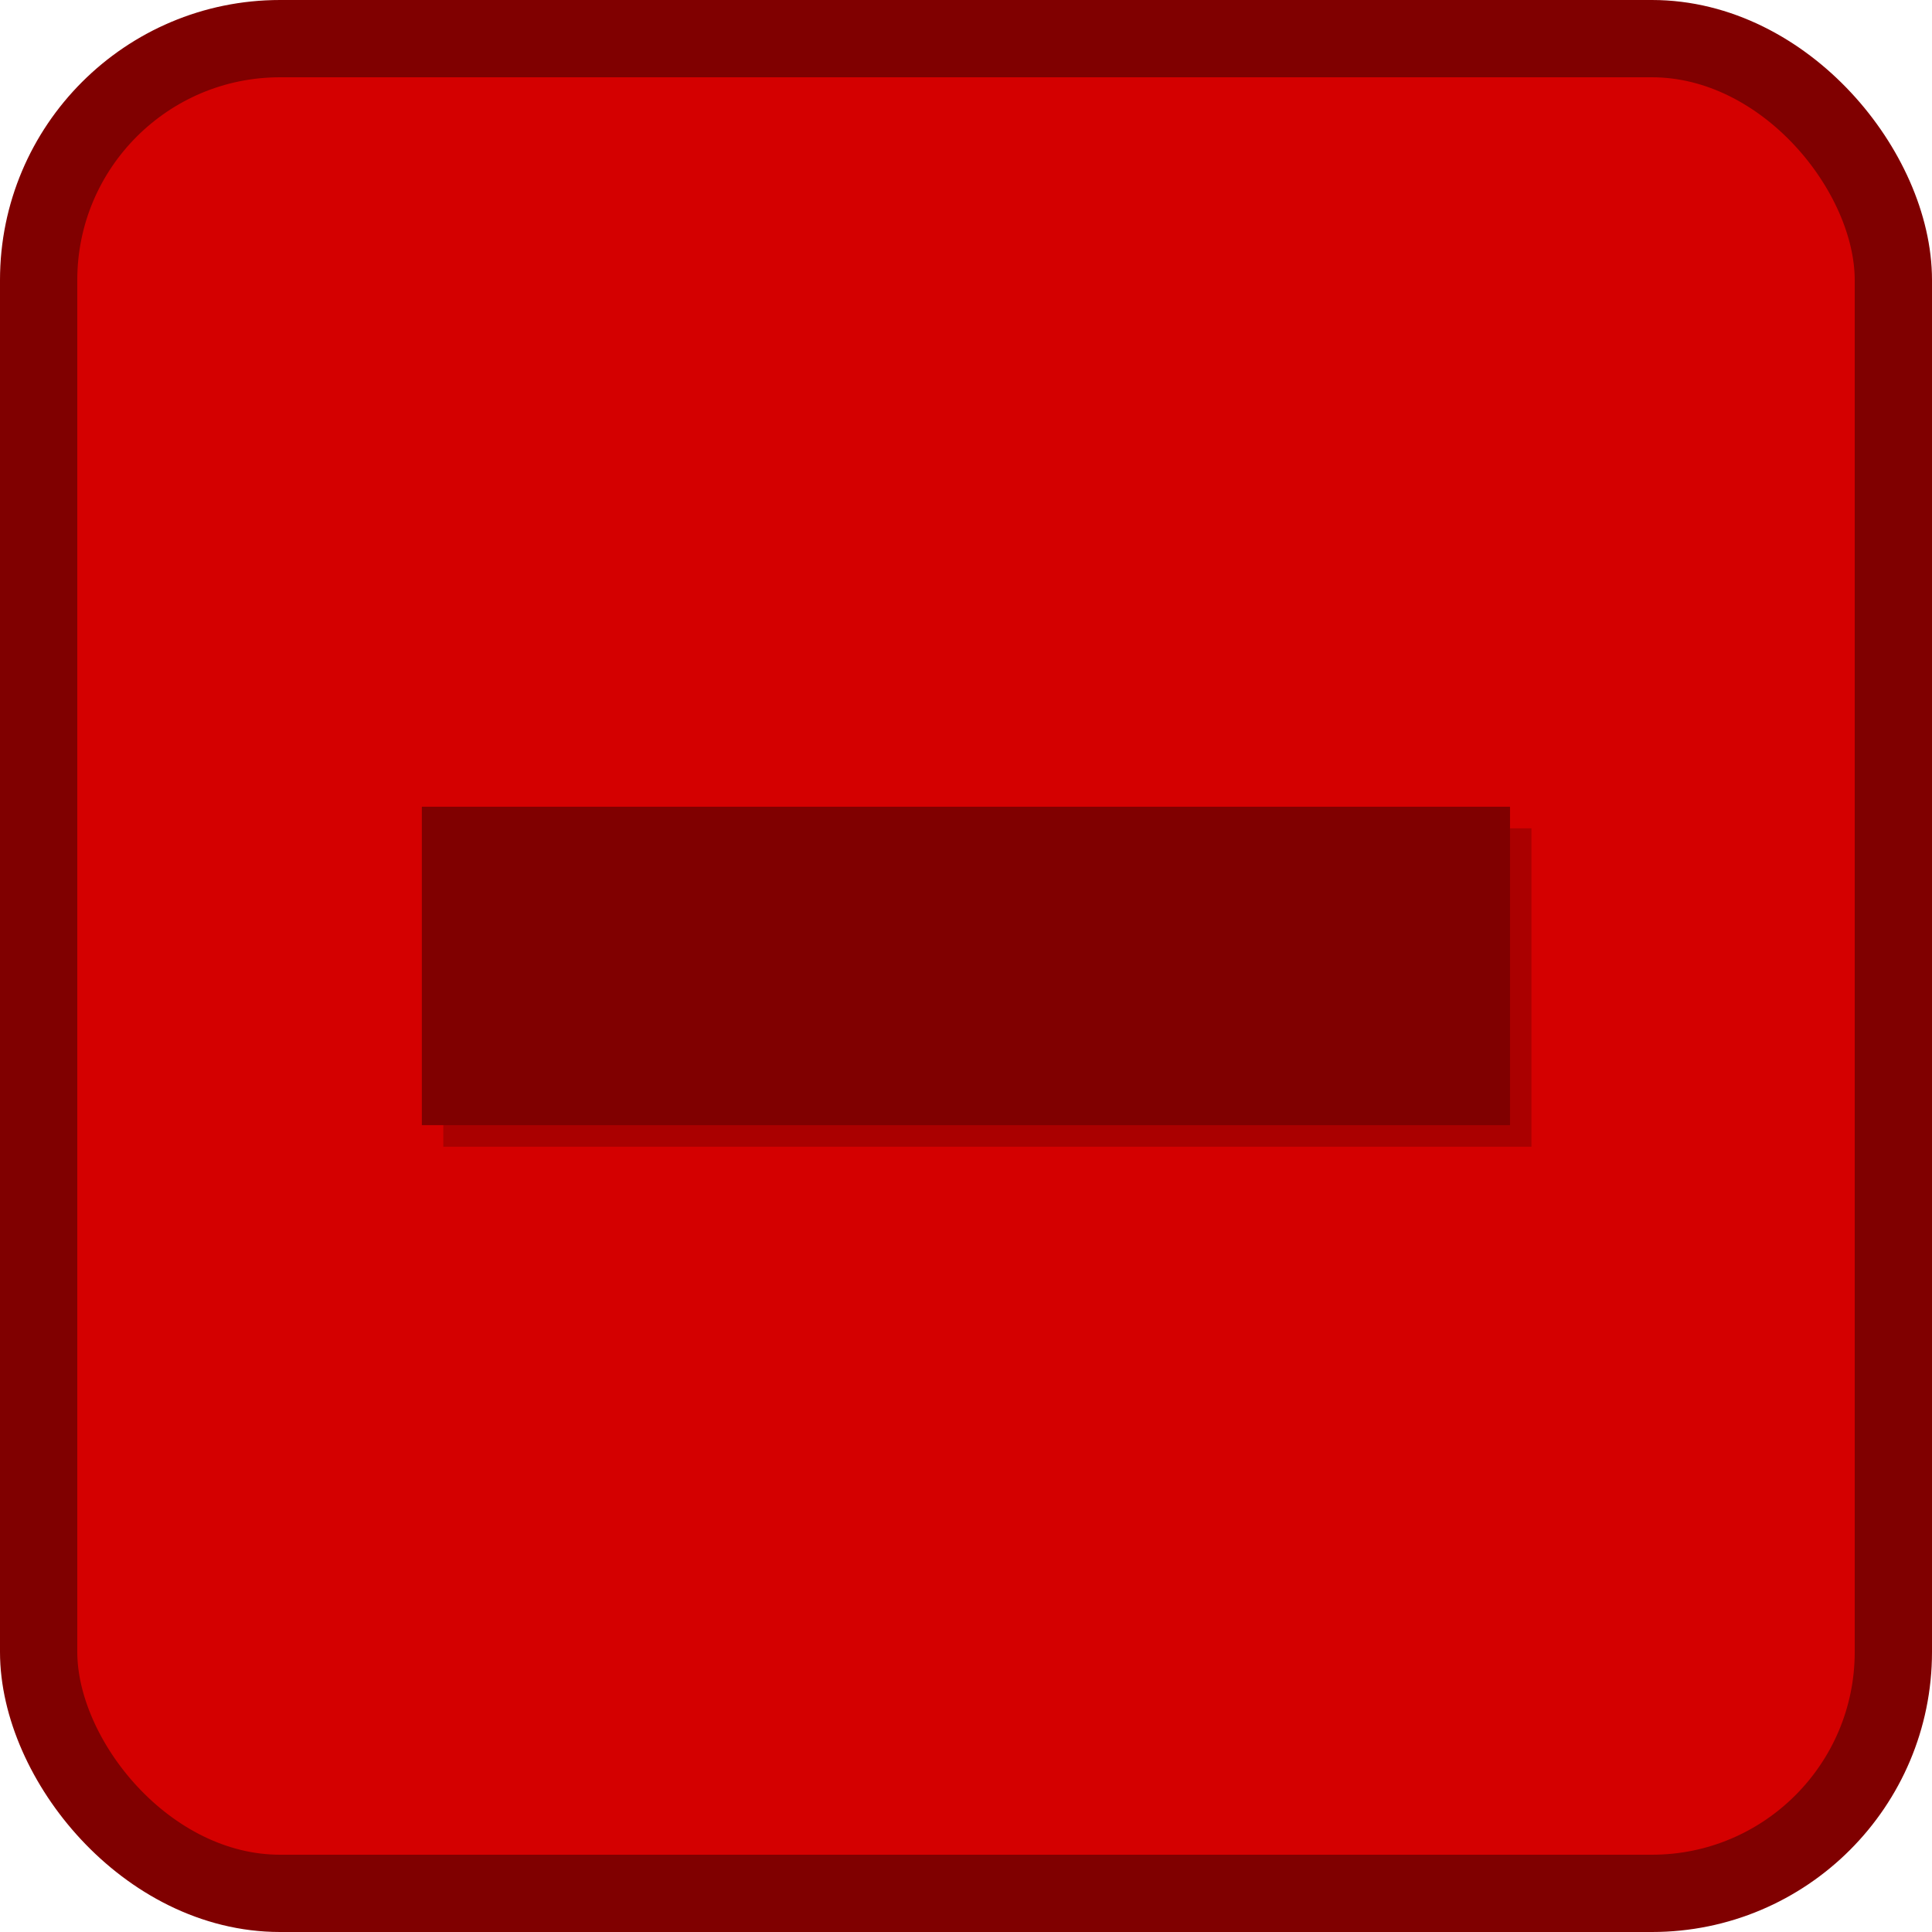 <?xml version="1.0" encoding="UTF-8" standalone="no"?>
<!-- Created with Inkscape (http://www.inkscape.org/) -->

<svg
   width="48"
   height="48"
   viewBox="0 0 12.7 12.7"
   version="1.1"
   id="svg1"
   inkscape:version="1.3.2 (091e20ef0f, 2023-11-25)"
   sodipodi:docname="minus-button-hover.svg"
   xmlns:inkscape="http://www.inkscape.org/namespaces/inkscape"
   xmlns:sodipodi="http://sodipodi.sourceforge.net/DTD/sodipodi-0.dtd"
   xmlns="http://www.w3.org/2000/svg"
   xmlns:svg="http://www.w3.org/2000/svg">
  <sodipodi:namedview
     id="namedview1"
     pagecolor="#505050"
     bordercolor="#ffffff"
     borderopacity="1"
     inkscape:showpageshadow="0"
     inkscape:pageopacity="0"
     inkscape:pagecheckerboard="1"
     inkscape:deskcolor="#d1d1d1"
     inkscape:document-units="mm"
     inkscape:zoom="11.313708"
     inkscape:cx="11.048544"
     inkscape:cy="14.407301"
     inkscape:window-width="1920"
     inkscape:window-height="1012"
     inkscape:window-x="0"
     inkscape:window-y="0"
     inkscape:window-maximized="1"
     inkscape:current-layer="layer1" />
  <defs
     id="defs1" />
  <g
     inkscape:label="Layer 1"
     inkscape:groupmode="layer"
     id="layer1">
    <rect
       style="opacity:1;fill:#d40000;stroke:#800000;stroke-width:0.508;stroke-linecap:square;stroke-linejoin:round;stroke-dasharray:none"
       id="rect1"
       width="12.192"
       height="12.192"
       x="0.254"
       y="0.254"
       ry="1.587" />
    <rect
       style="opacity:1;fill:#00ff00;stroke:#008000;stroke-width:0.529;stroke-linecap:square;stroke-linejoin:round;stroke-dasharray:none"
       id="rect2"
       width="1.9073487e-07"
       height="1.9073487e-07"
       x="12.7"
       y="12.7"
       ry="9.5367433e-08" />
    <rect
       style="fill:#aa0000;stroke:none;stroke-width:0.529;stroke-linecap:square;stroke-linejoin:round;stroke-dasharray:none"
       id="rect5"
       width="7.153"
       height="2.093"
       x="2.914"
       y="5.445"
       ry="9.5367433e-08" />
    <rect
       style="fill:#800000;stroke:none;stroke-width:0.529;stroke-linecap:square;stroke-linejoin:round;stroke-dasharray:none"
       id="rect3"
       width="7.153"
       height="2.093"
       x="2.773"
       y="5.303"
       ry="9.5367433e-08" />
  </g>
</svg>
